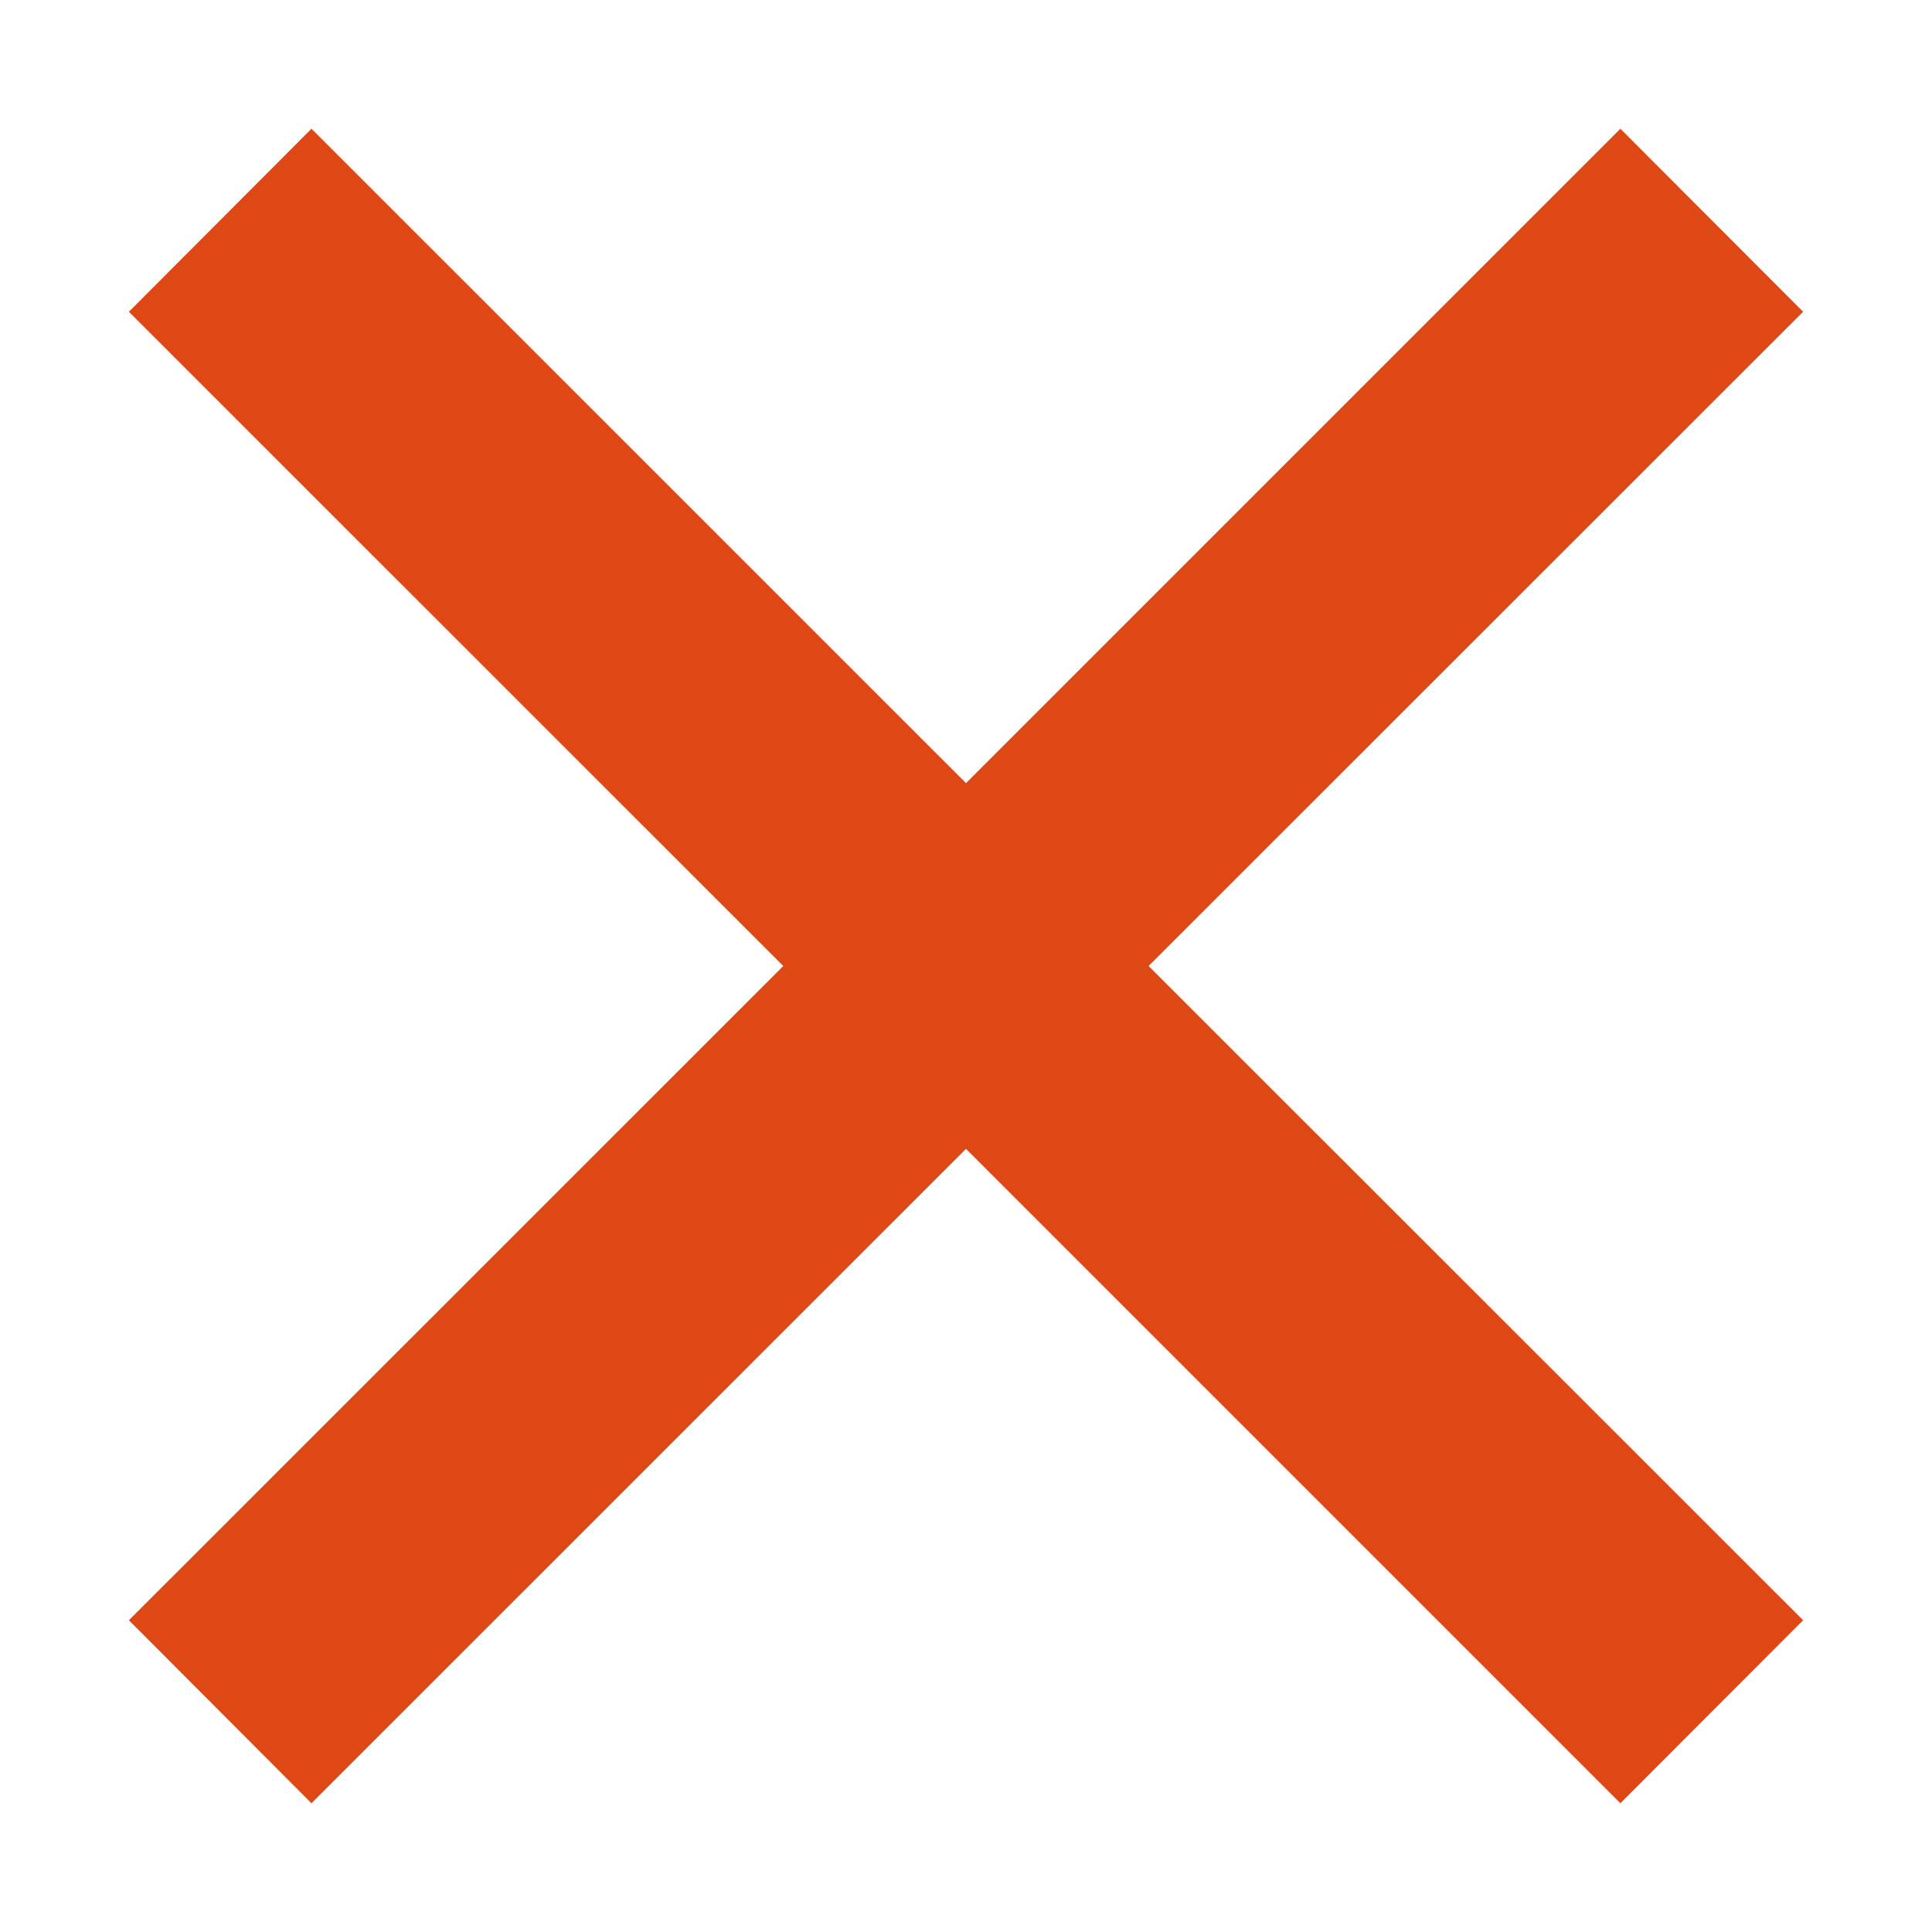 <svg xmlns="http://www.w3.org/2000/svg" width="14" height="14"><path fill="#DD4814" d="M2.257.933L.934 2.259 5.676 7 .934 11.741l1.323 1.326L7 8.325l4.742 4.742 1.324-1.326L8.323 7l4.743-4.741L11.742.933 7 5.675 2.257.933z"/></svg>